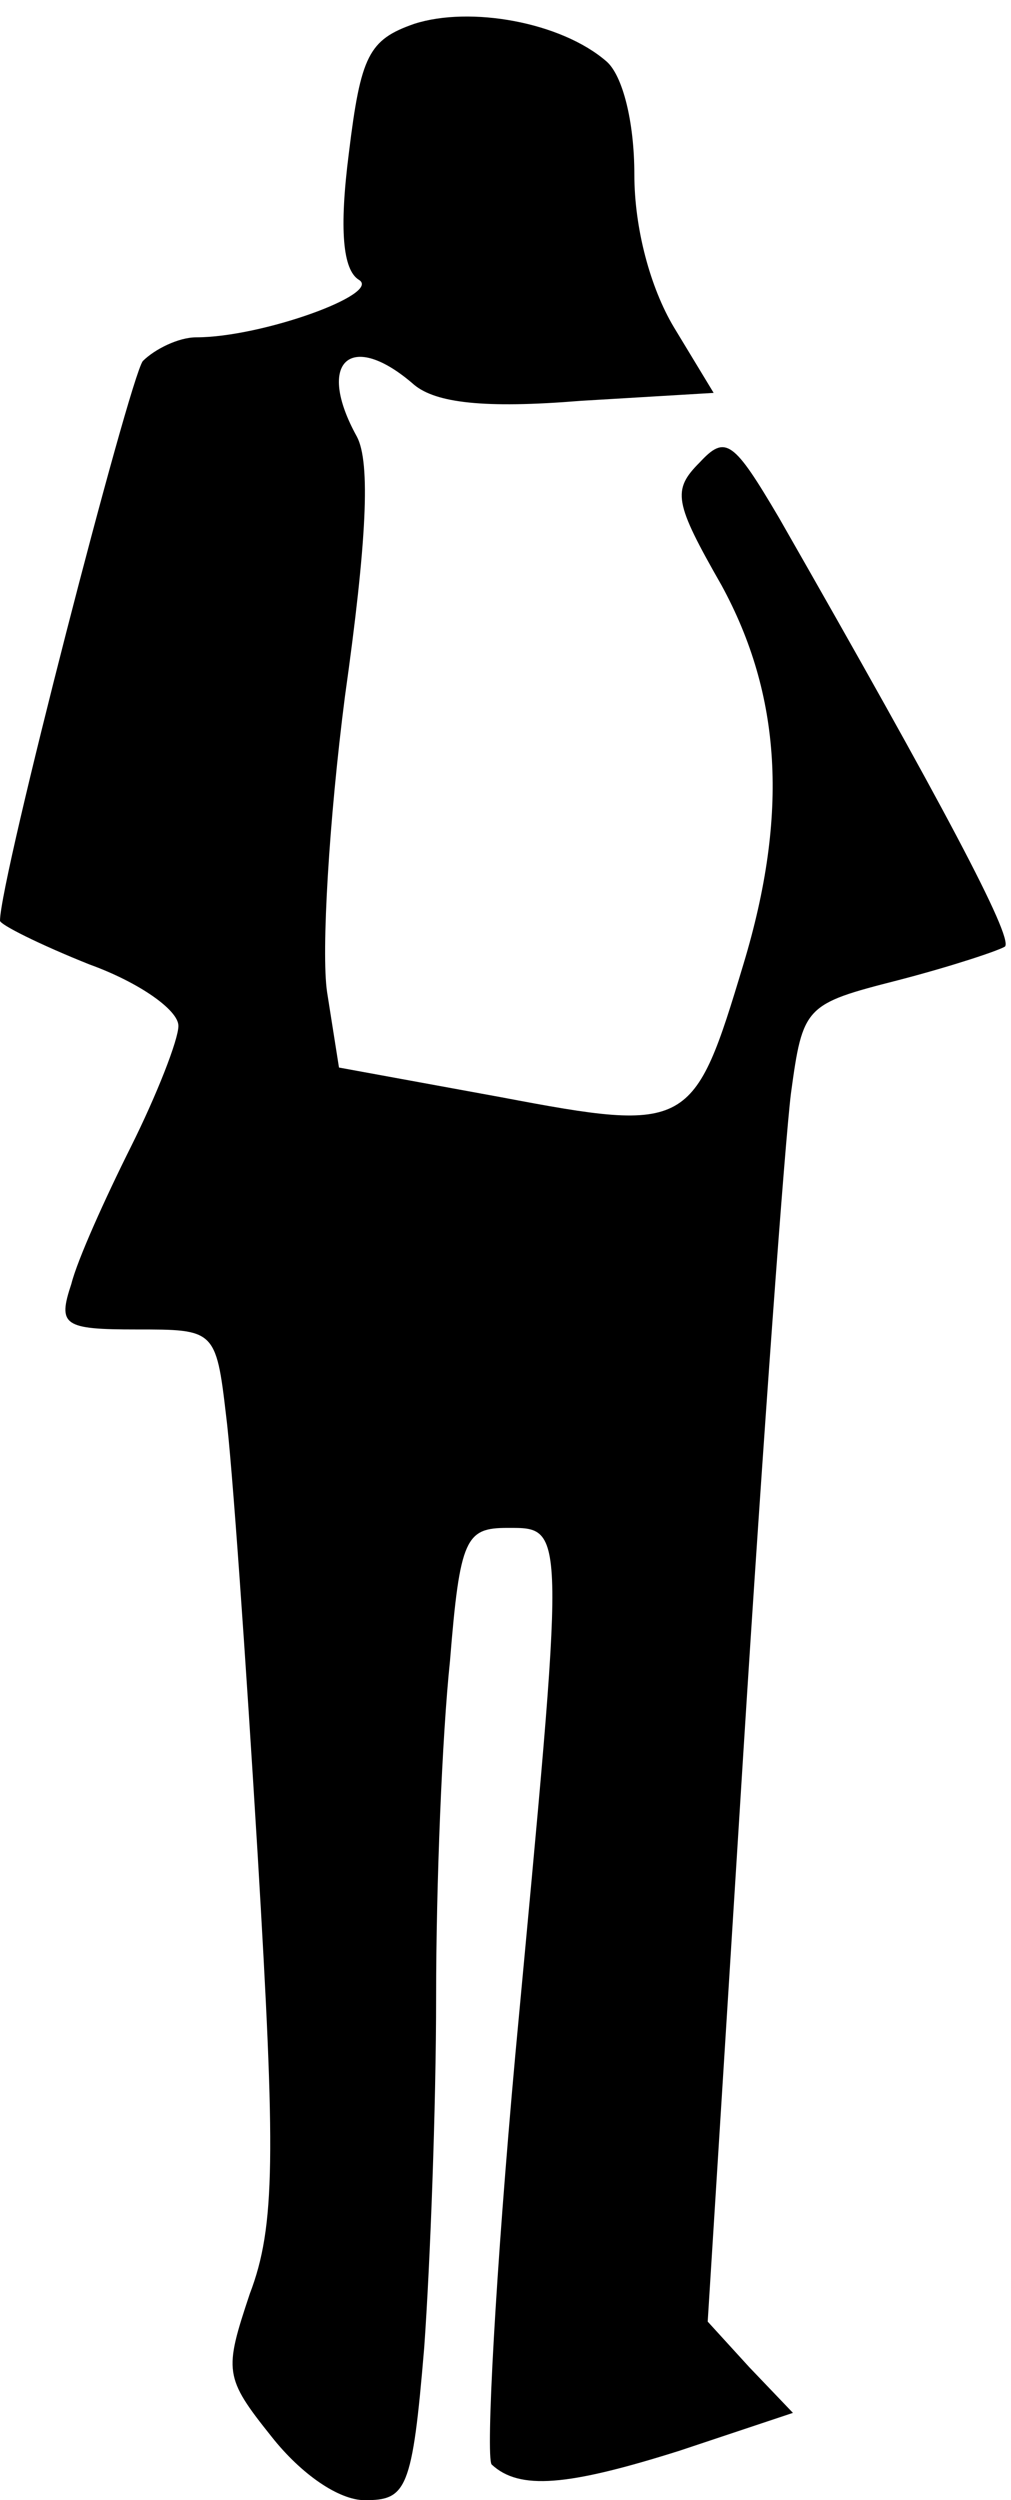 <?xml version="1.0" standalone="no"?>
<!DOCTYPE svg PUBLIC "-//W3C//DTD SVG 20010904//EN"
 "http://www.w3.org/TR/2001/REC-SVG-20010904/DTD/svg10.dtd">
<svg version="1.0" xmlns="http://www.w3.org/2000/svg"
 width="51pt" height="126pt" viewBox="0 0 51 126"
 preserveAspectRatio="xMidYMid meet">
<g transform="translate(0,126) scale(0.1,-0.1)"
fill="#000000" stroke="none">
<path fill="#000000" stroke="none" d="M209 1248 c-23 -8 -27 -16 -33 -65 -5
-39 -3 -59 5 -64 12 -7 -49 -29 -82 -29 -9 0 -21 -6 -27 -12 -7 -10 -72 -261
-72 -282 0 -2 20 -12 45 -22 25 -9 45 -23 45 -31 0 -7 -11 -35 -24 -61 -13
-26 -27 -57 -30 -69 -7 -21 -4 -23 33 -23 39 0 40 0 45 -43 3 -23 10 -123 16
-222 9 -151 9 -187 -4 -221 -13 -39 -13 -42 11 -72 15 -19 34 -32 47 -32 21 0
24 5 30 77 3 42 6 121 6 177 0 56 3 131 7 169 5 62 8 67 29 67 30 0 29 3 4
-265 -10 -110 -15 -203 -12 -207 14 -13 38 -11 95 7 l57 19 -22 23 -21 23 18
287 c10 159 21 308 24 332 6 44 7 45 54 57 27 7 51 15 54 17 4 5 -31 71 -114
216 -23 39 -27 42 -40 28 -14 -14 -13 -20 11 -62 30 -55 34 -115 11 -191 -25
-83 -27 -85 -122 -67 l-82 15 -6 38 c-3 20 1 87 9 149 11 78 13 118 6 131 -21
38 -3 54 29 26 11 -9 35 -12 84 -8 l67 4 -20 33 c-12 20 -20 50 -20 77 0 27
-6 50 -14 57 -23 20 -69 28 -97 19z"/>
</g>
</svg>
